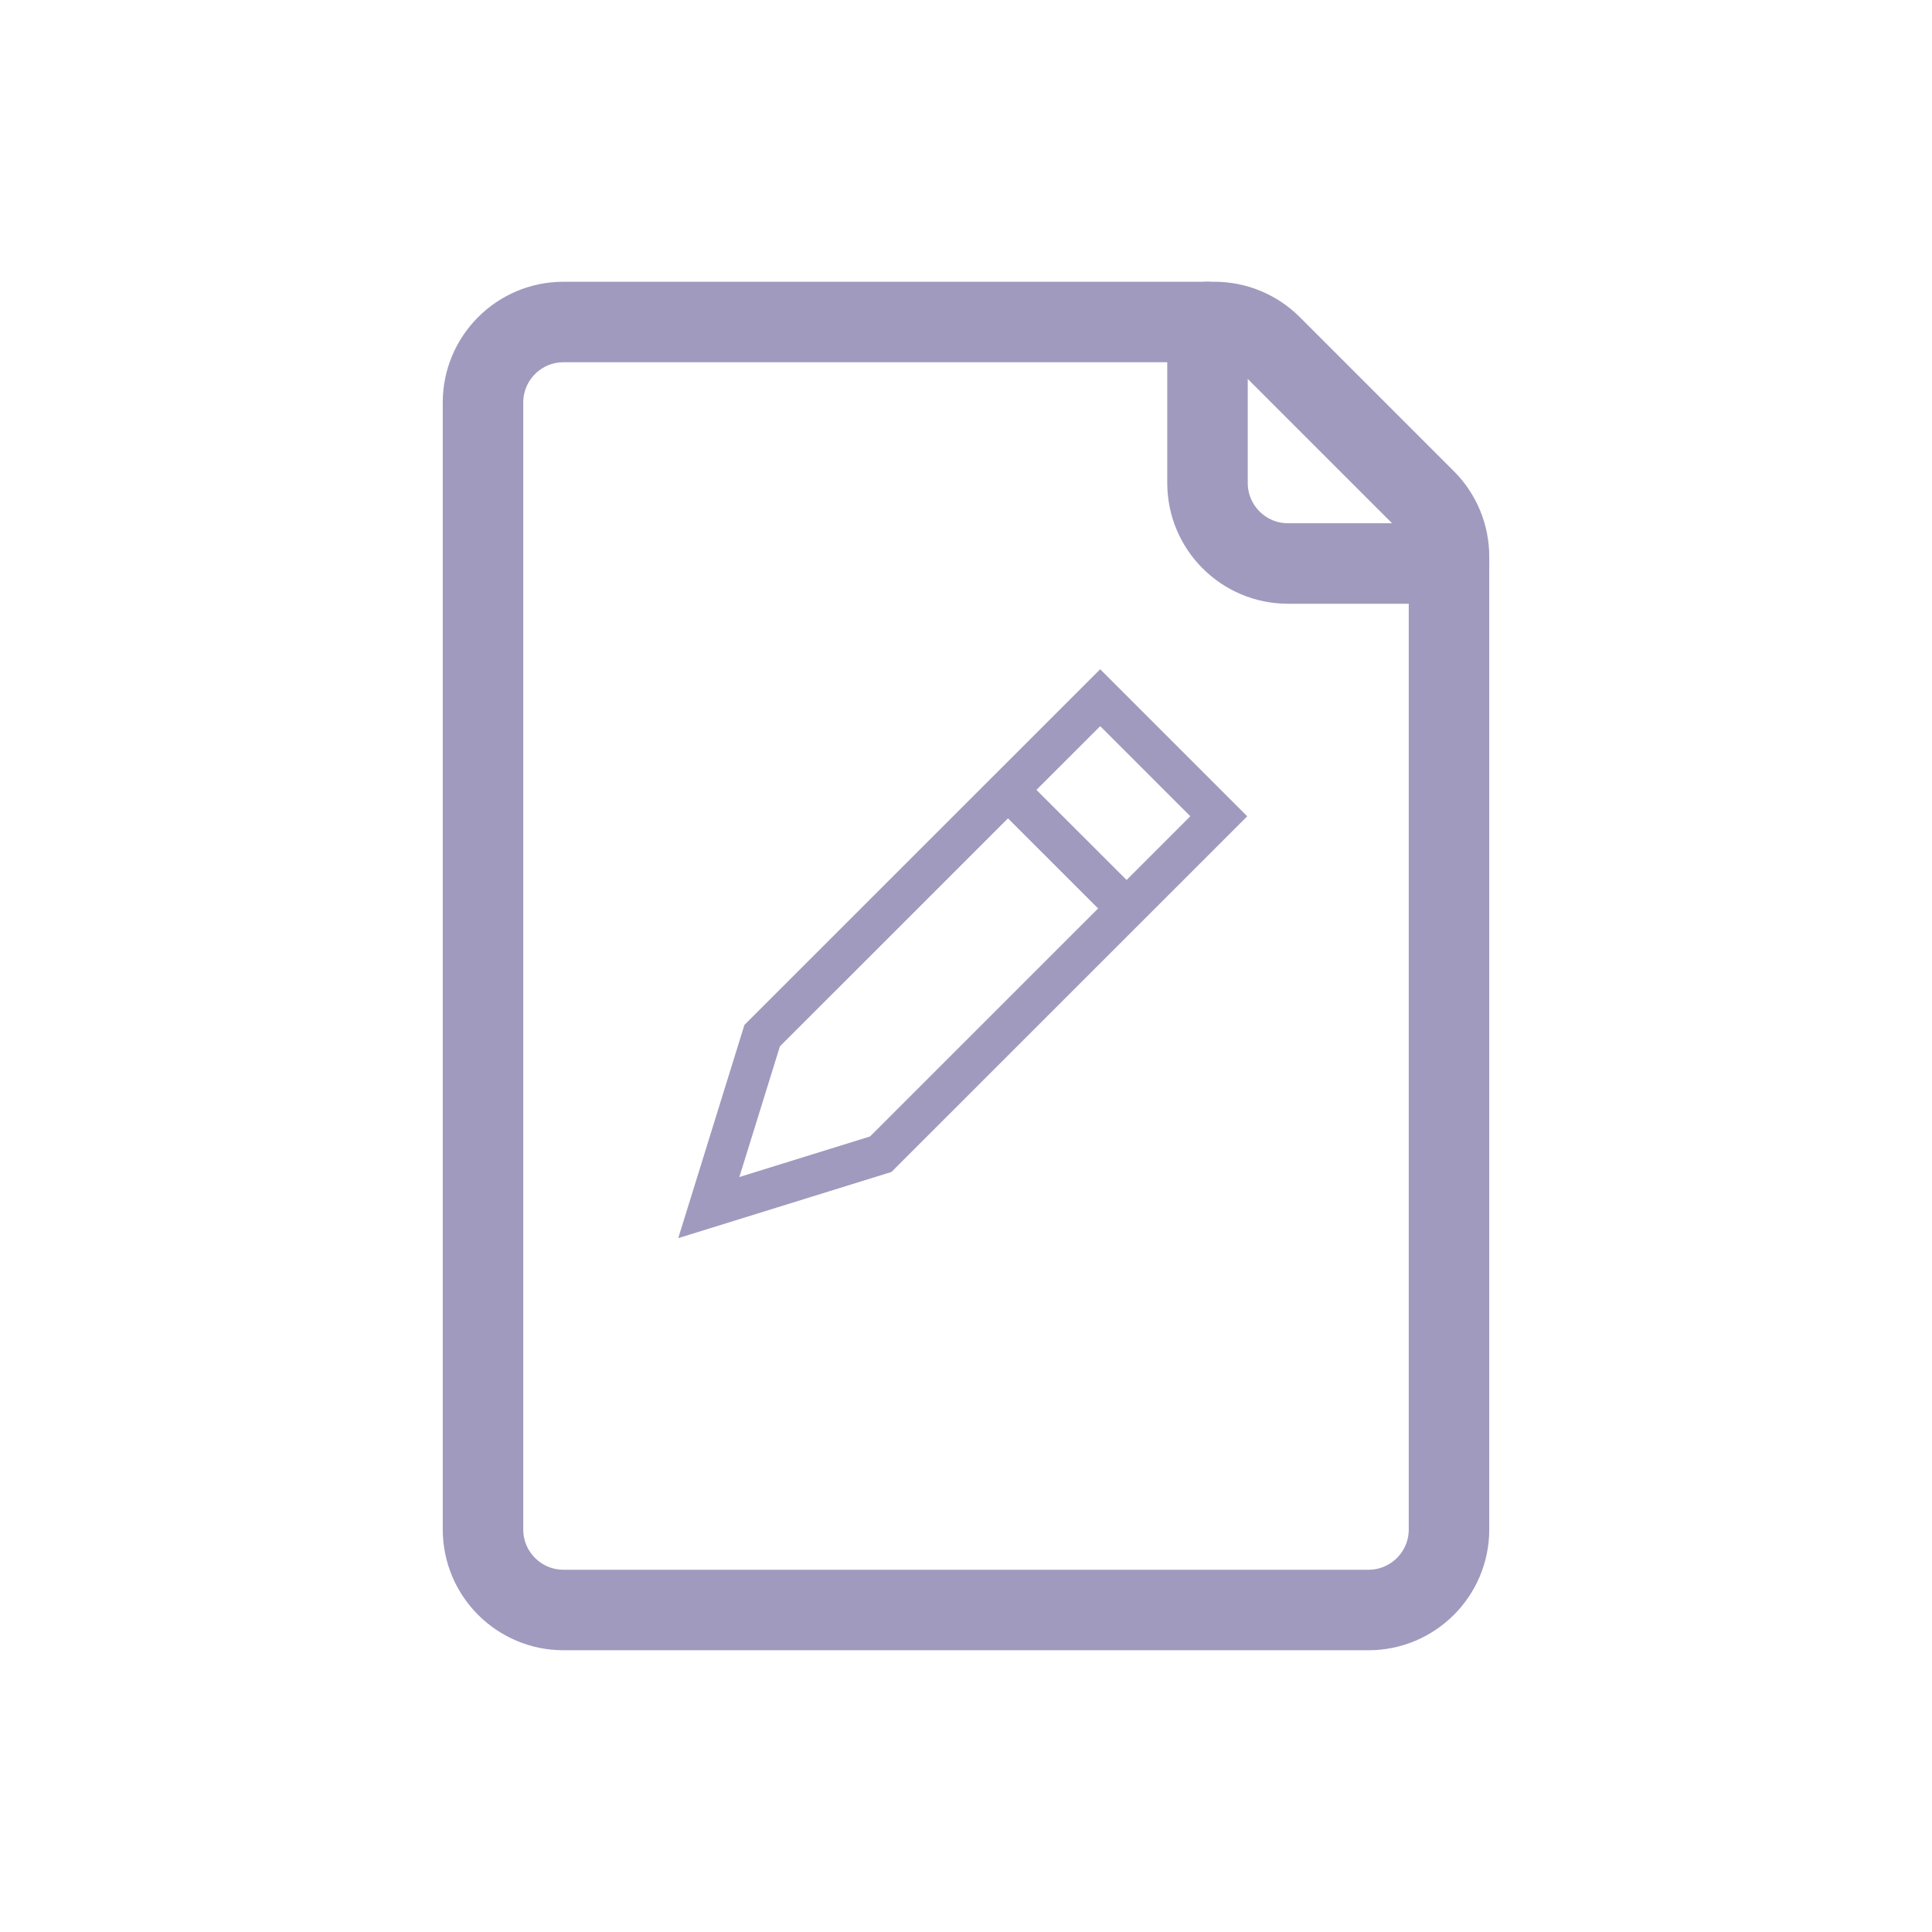 <?xml version='1.0' encoding='utf-8'?>
<svg xmlns="http://www.w3.org/2000/svg" width="24" height="24" viewBox="0 0 24 24" fill="none">
<path d="M6 5C6 4.448 6.448 4 7 4H15.086C15.351 4 15.605 4.105 15.793 4.293L17.707 6.207C17.895 6.395 18 6.649 18 6.914V19C18 19.552 17.552 20 17 20H7C6.448 20 6 19.552 6 19V5Z" stroke="#A09ABE" stroke-linecap="round" class="cstroke" />
<path d="M15 4V6C15 6.552 15.448 7 16 7H18" stroke="#A09ABE" stroke-linecap="round" class="cstroke" />
<g clip-path="url(#clip0_1327_5689)">
<path d="M13.667 8.667L15.14 10.14L10.941 14.338L8.805 15.001L9.468 12.865L13.667 8.667Z" stroke="#A09ABE" stroke-width="0.5" stroke-linecap="round" class="cstroke" />
<line x1="12.575" y1="9.866" x2="14.049" y2="11.339" stroke="#A09ABE" stroke-width="0.5" />
</g>
<defs>
<clipPath id="clip0_1327_5689">
<rect width="10" height="10" fill="white" transform="translate(7 7)" class="cfill" />
</clipPath>
</defs>
</svg>
